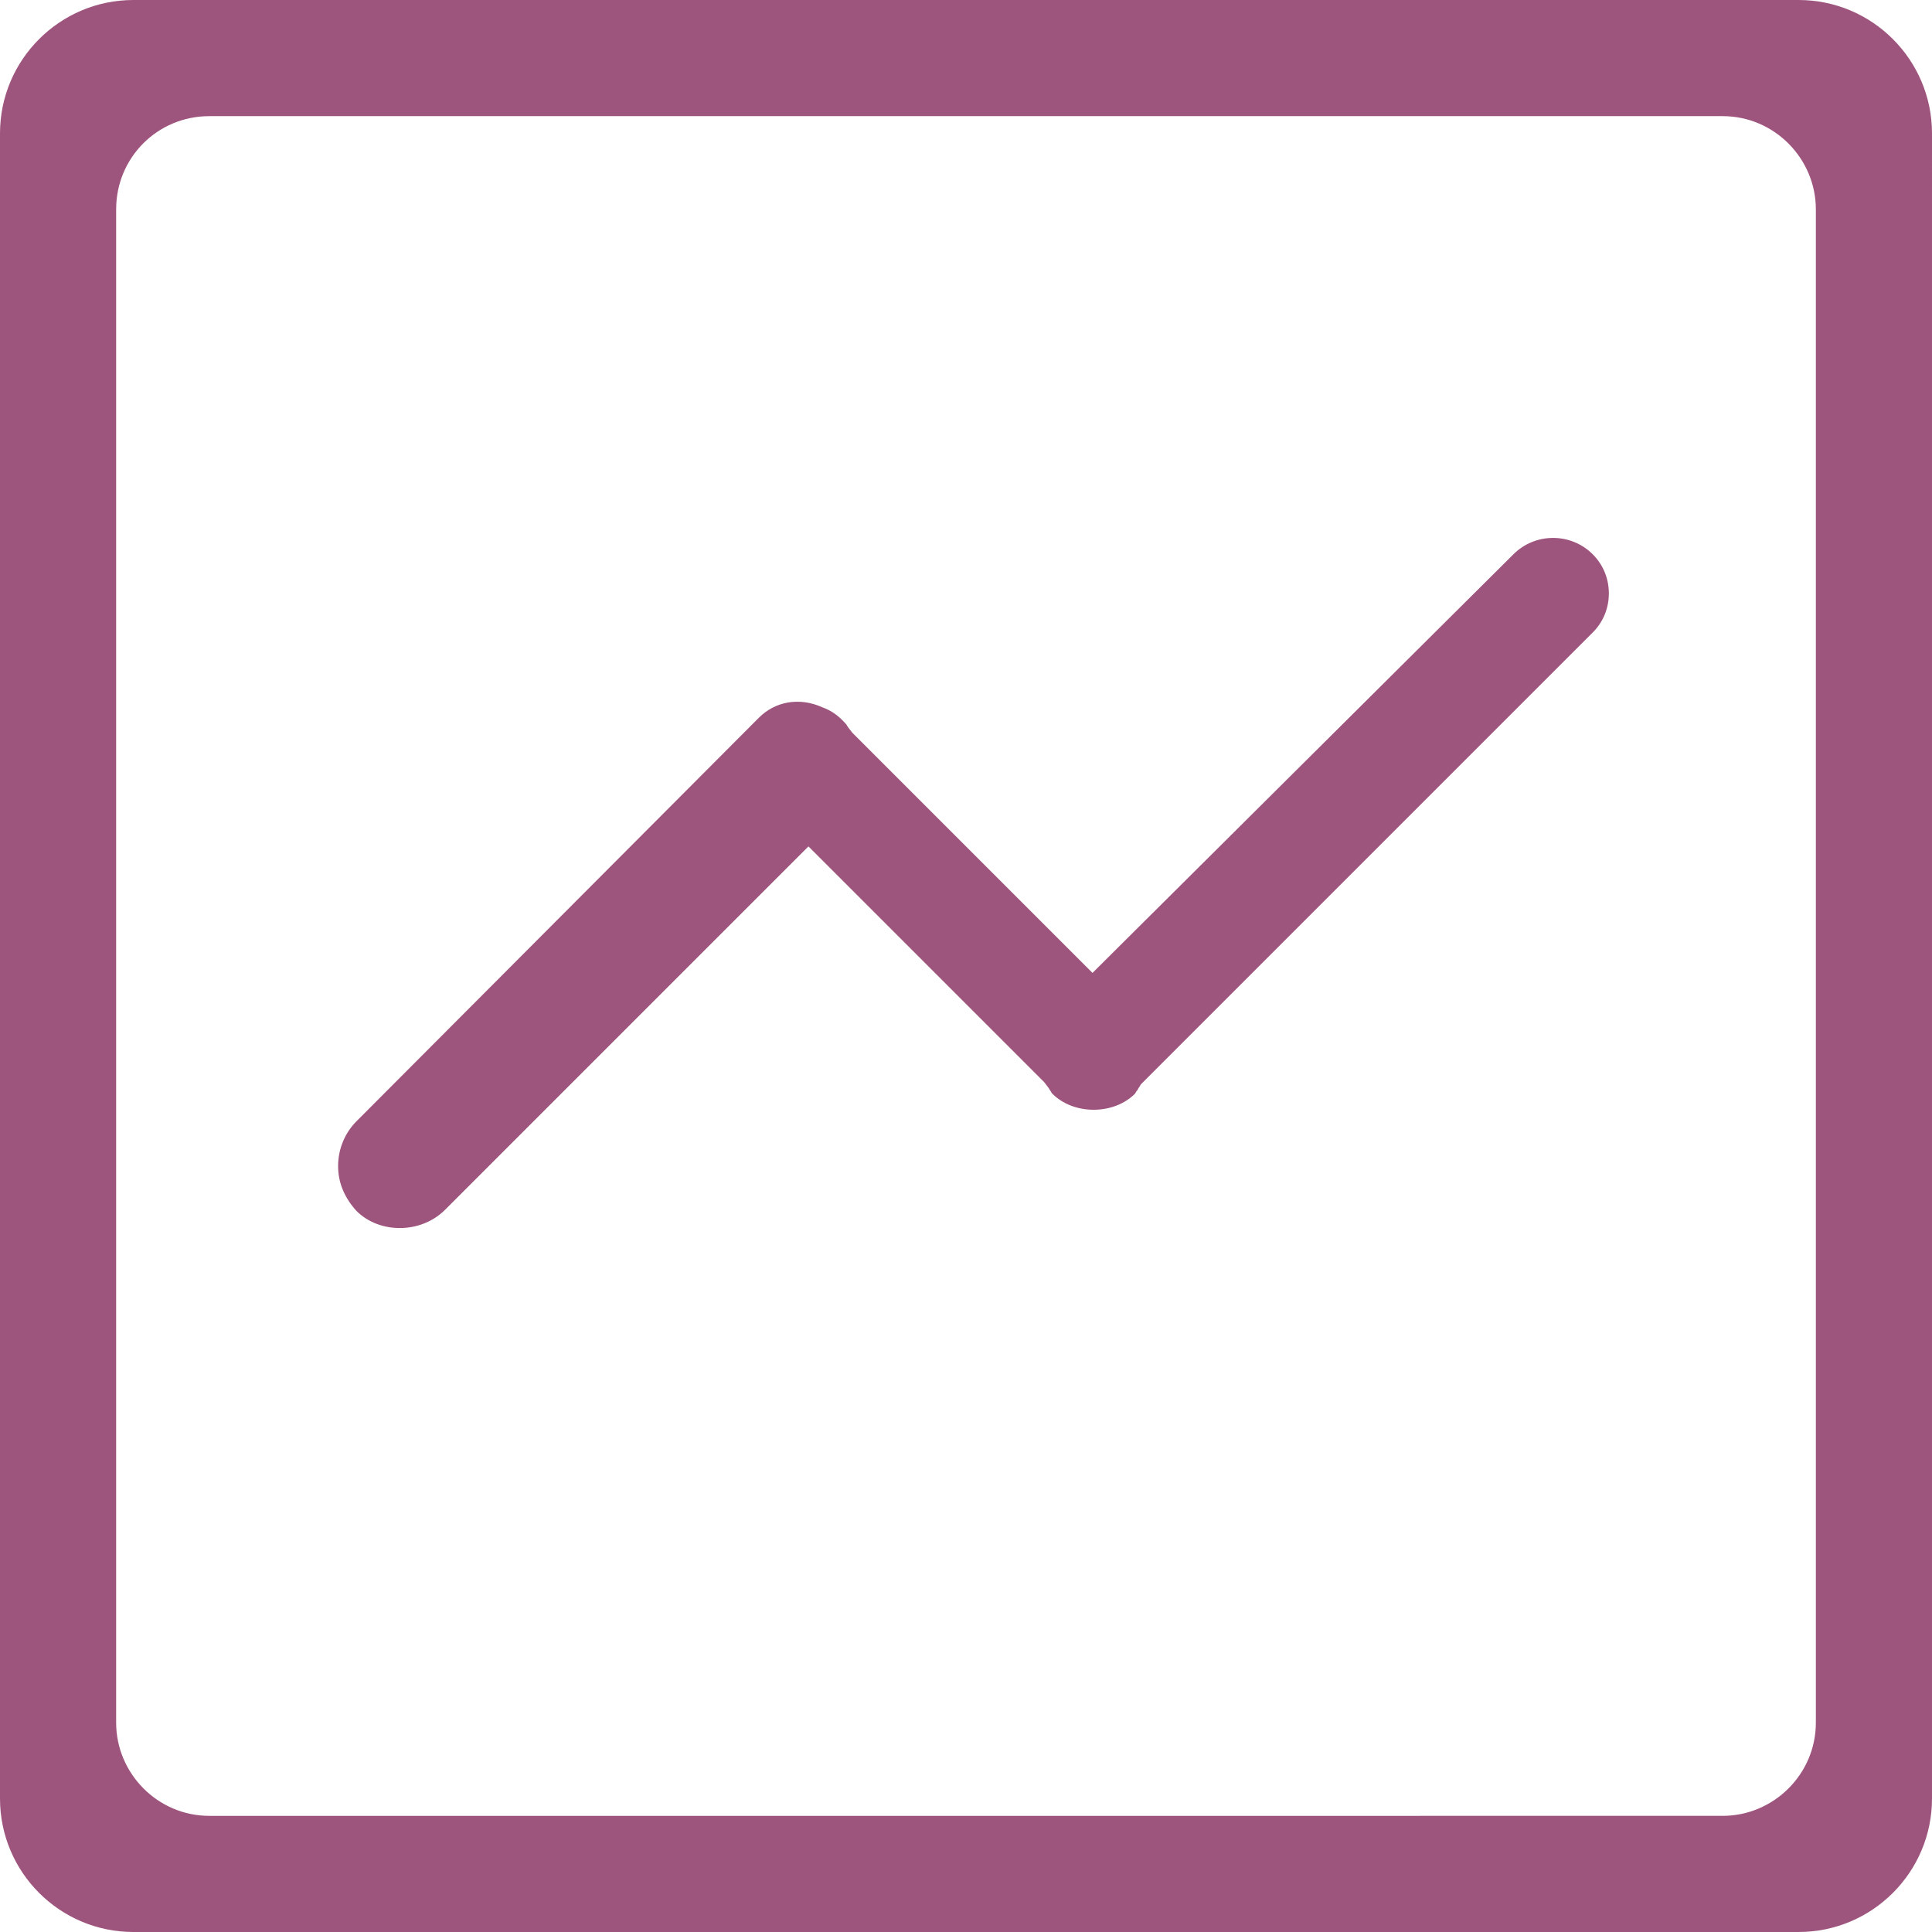 <?xml version="1.0" encoding="utf-8"?>
<!-- Generator: Adobe Illustrator 24.2.3, SVG Export Plug-In . SVG Version: 6.00 Build 0)  -->
<svg version="1.1" id="Layer_1" xmlns="http://www.w3.org/2000/svg" xmlns:xlink="http://www.w3.org/1999/xlink" x="0px" y="0px"
	 viewBox="0 0 168 168" style="enable-background:new 0 0 168 168;" xml:space="preserve">
<style type="text/css">
	.st0{fill:#9E557D;}
</style>
<g>
	<path class="st0" d="M38.7,105.2l31.6-31.6l20.5,20.5c0.3,0.4,0.4,0.5,0.5,0.7c0.1,0.1,0.1,0.2,0.2,0.3c0.9,0.9,2.2,1.4,3.6,1.4
		c1.4,0,2.7-0.5,3.6-1.4c0,0,0.1-0.2,0.2-0.3c0.1-0.2,0.2-0.3,0.3-0.5l0.2-0.2l39.1-39.1c0.9-0.9,1.4-2.1,1.4-3.4
		c0-1.3-0.5-2.5-1.4-3.4c-1.9-1.9-5-1.9-6.9,0L95,84.6L74.1,63.7c-0.3-0.4-0.4-0.5-0.5-0.7c-0.7-0.8-1.3-1.2-2.1-1.5
		c-2-0.9-4.1-0.5-5.5,0.9c-0.1,0.1-0.2,0.2-0.3,0.3L31,97.5c-1,1-1.6,2.4-1.6,3.9s0.6,2.8,1.6,3.9C33,107.3,36.6,107.3,38.7,105.2z"
		/>
	<path class="st0" d="M0,156.4c0,6.4,5.2,11.6,11.6,11.6h144.8c6.4,0,11.6-5.2,11.6-11.6V11.6C168,5.2,162.8,0,156.4,0H11.6
		C5.2,0,0,5.2,0,11.6V156.4z M10.1,18.2c0-4.5,3.6-8.1,8.1-8.1h131.6c4.5,0,8.1,3.7,8.1,8.1v131.6c0,4.5-3.7,8.1-8.1,8.1H18.2
		c-4.5,0-8.1-3.7-8.1-8.1V18.2z"/>
</g>
</svg>
